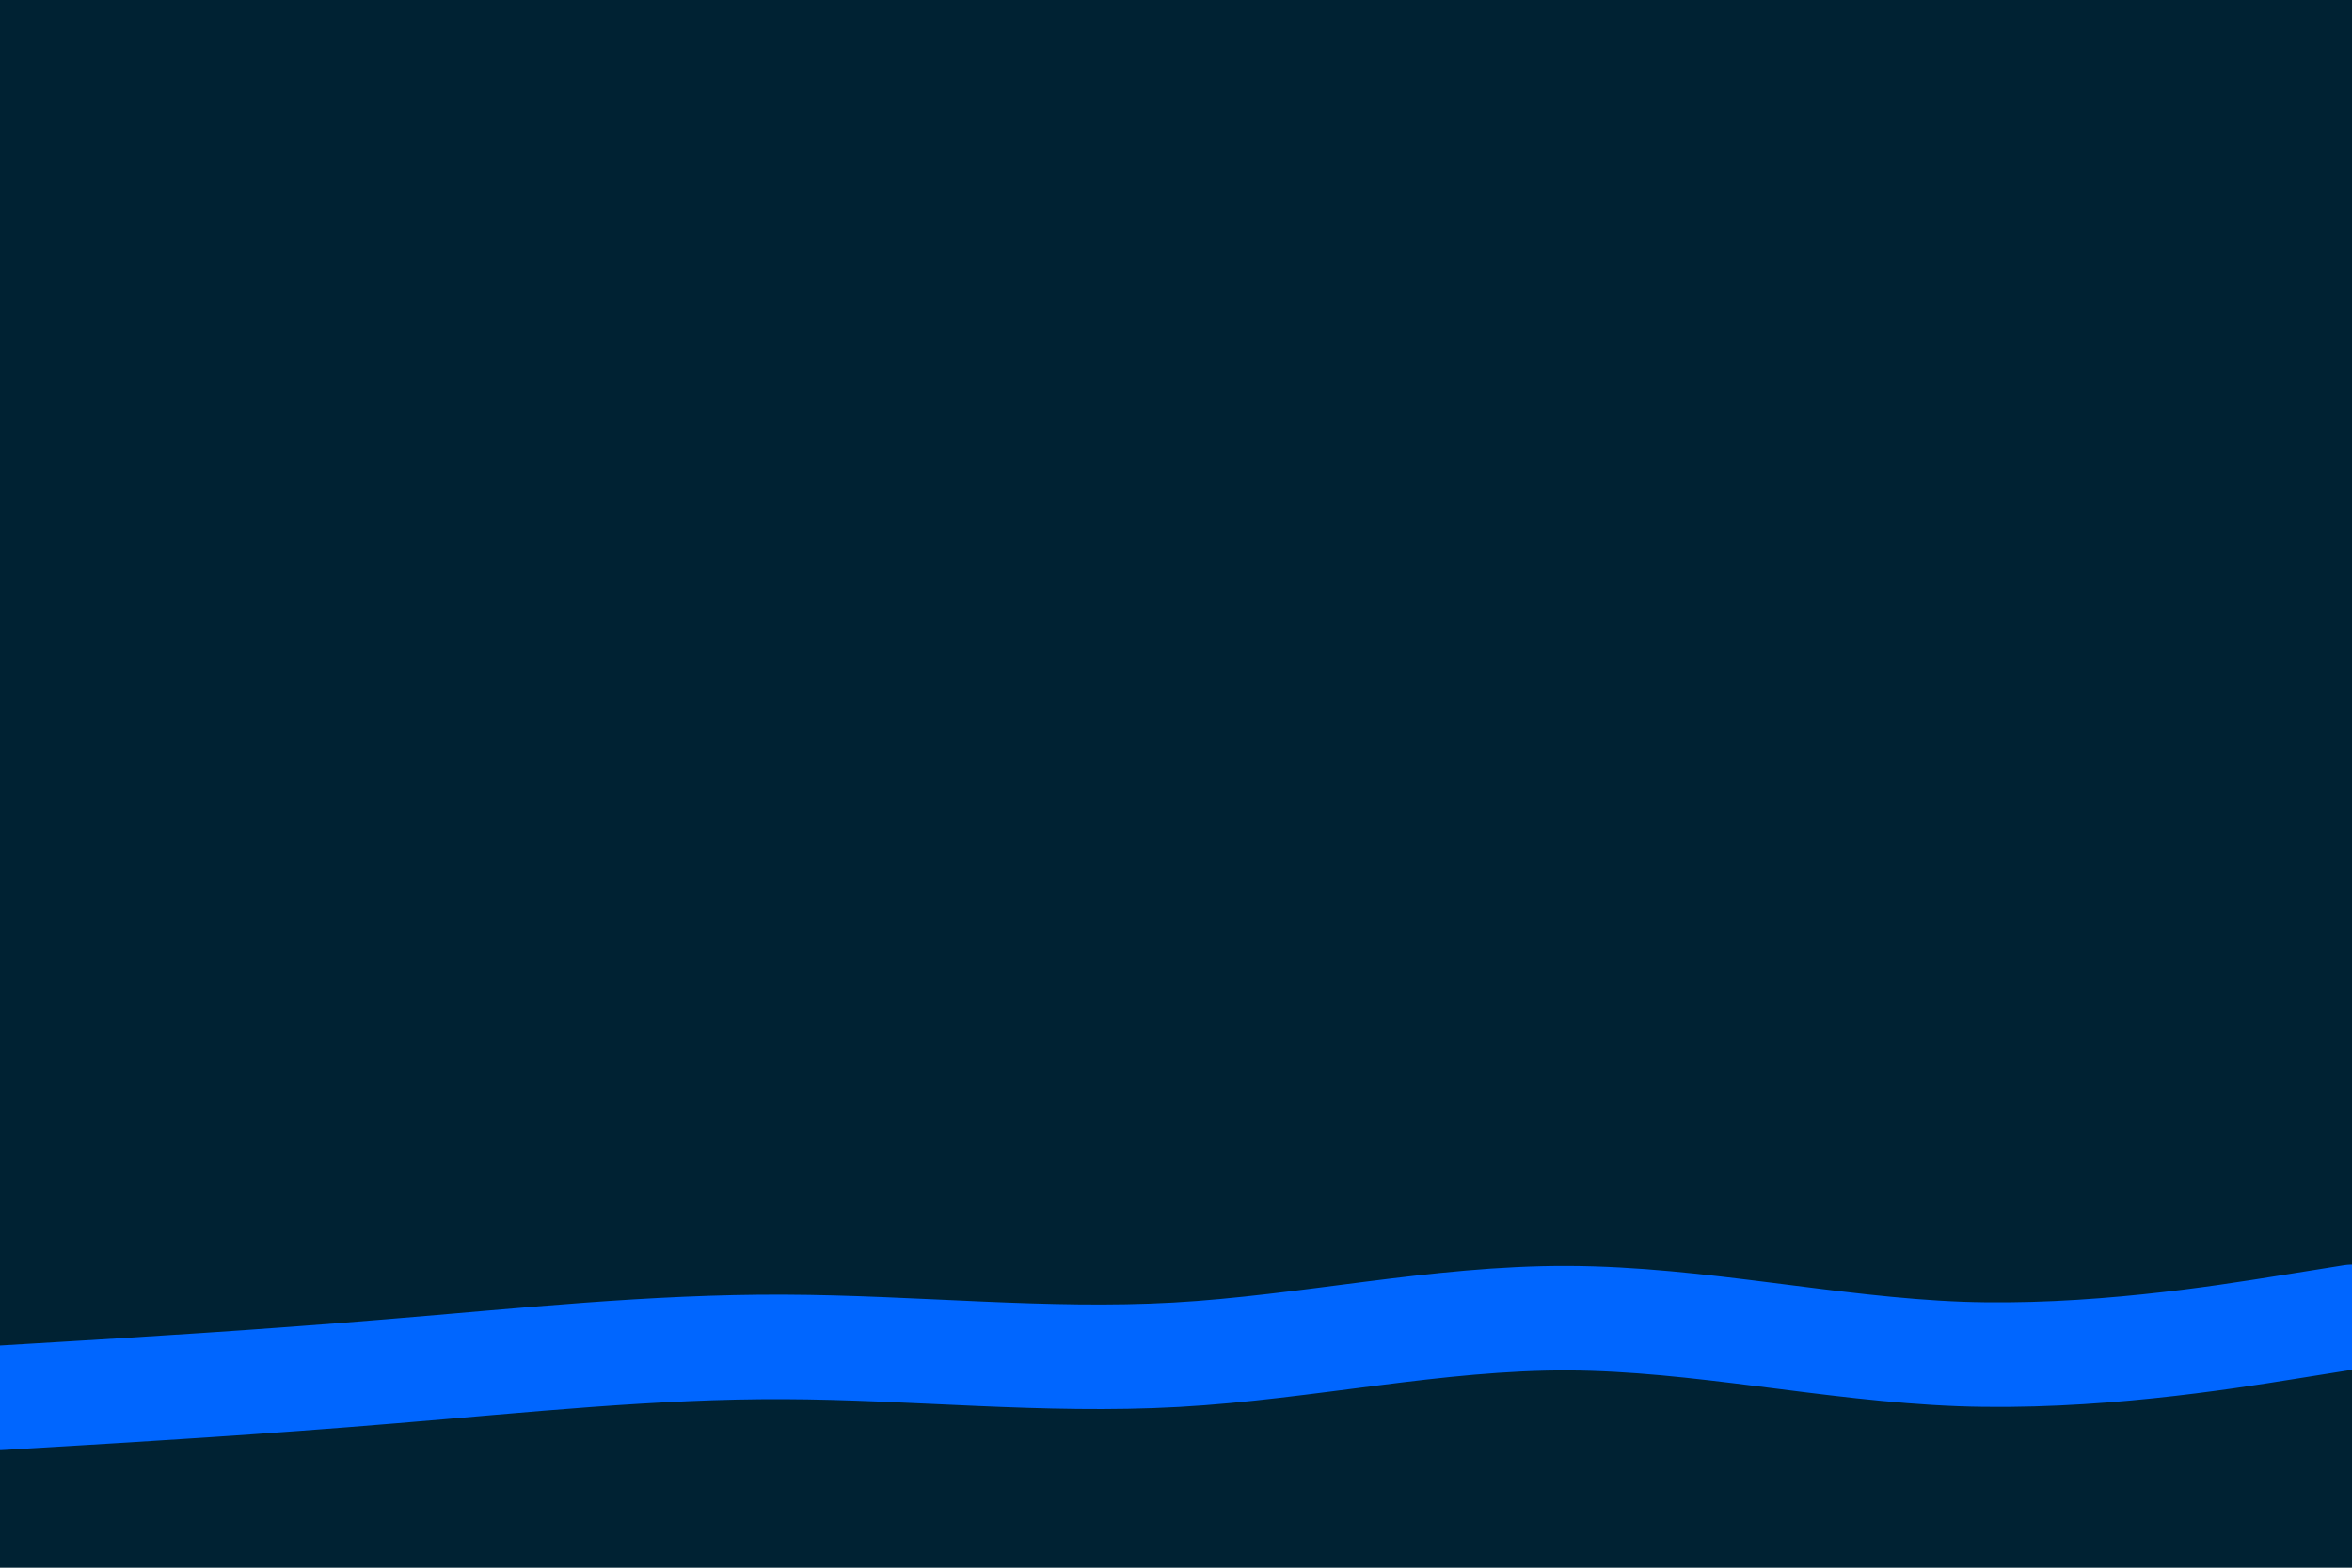<svg id="visual" viewBox="0 0 900 600" width="900" height="600" xmlns="http://www.w3.org/2000/svg" xmlns:xlink="http://www.w3.org/1999/xlink" version="1.1"><rect x="0" y="0" width="900" height="600" fill="#002233"></rect><path d="M0 535L25 533.5C50 532 100 529 150 524.8C200 520.7 250 515.3 300 515.5C350 515.7 400 521.3 450 518.5C500 515.7 550 504.3 600 504.5C650 504.7 700 516.3 750 518.2C800 520 850 512 875 508L900 504" fill="none" stroke-linecap="round" stroke-linejoin="miter" stroke="#0066FF" stroke-width="40"></path></svg>